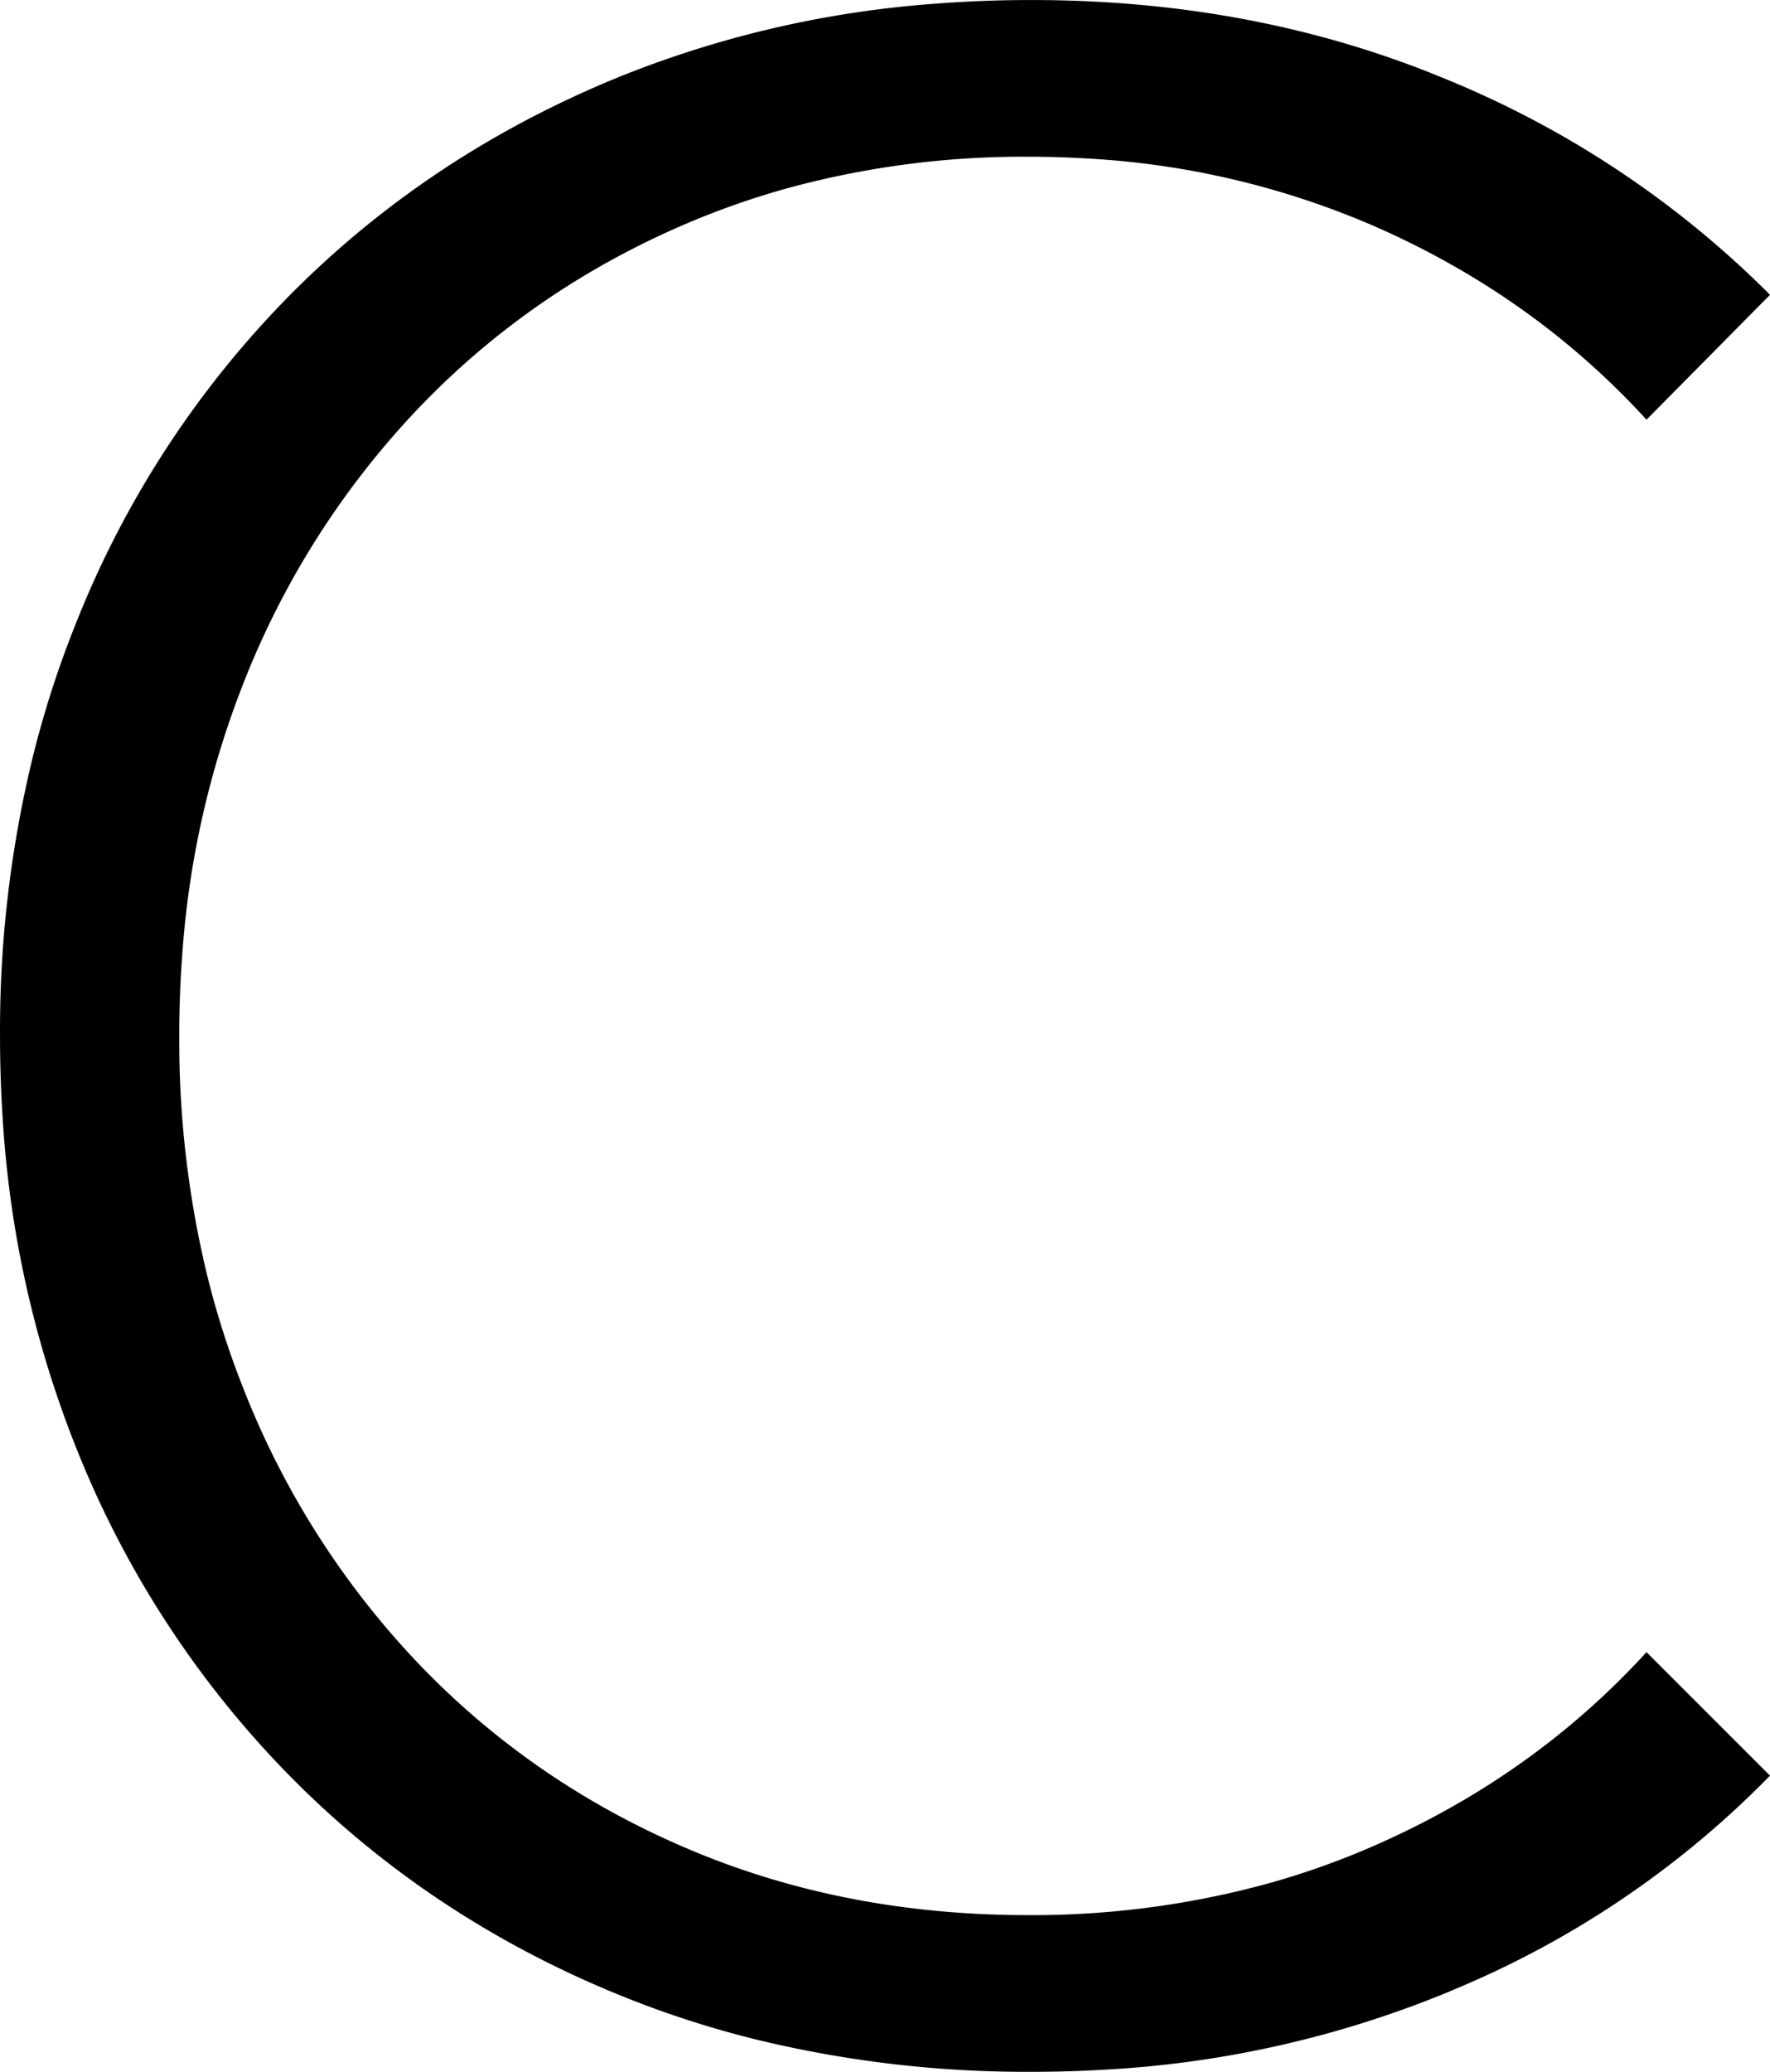 <svg width="65.088" height="76.173" viewBox="0 0 65.088 76.173" xmlns="http://www.w3.org/2000/svg"><g id="svgGroup" stroke-linecap="round" fill-rule="evenodd" font-size="9pt" stroke="#000000" stroke-width="0" fill="#000000e5" style="stroke:#000000;stroke-width:0;fill:#000000e5"><path d="M 60.547 60.743 L 65.088 65.284 A 35.022 35.022 0 0 1 53.56 73.109 A 39.933 39.933 0 0 1 53.126 73.292 A 38.604 38.604 0 0 1 40.474 76.102 A 45.165 45.165 0 0 1 37.94 76.172 A 41.985 41.985 0 0 1 27.793 74.982 A 36.673 36.673 0 0 1 22.754 73.34 Q 15.821 70.508 10.718 65.357 A 36.315 36.315 0 0 1 2.808 53.248 A 39.082 39.082 0 0 1 0.099 41.119 A 46.001 46.001 0 0 1 0.001 38.087 A 42.403 42.403 0 0 1 1.21 27.813 A 37.159 37.159 0 0 1 2.808 22.877 A 36.048 36.048 0 0 1 10.718 10.792 Q 15.821 5.665 22.754 2.833 A 38.475 38.475 0 0 1 34.393 0.136 A 45.726 45.726 0 0 1 37.94 0.001 Q 46.143 0.001 53.101 2.881 A 36.155 36.155 0 0 1 64.772 10.525 A 34.981 34.981 0 0 1 65.088 10.84 L 60.547 15.43 Q 56.397 10.889 50.562 8.326 A 30.719 30.719 0 0 0 39.933 5.825 A 36.185 36.185 0 0 0 37.794 5.762 A 32.931 32.931 0 0 0 29.013 6.905 A 29.542 29.542 0 0 0 25.342 8.179 Q 19.629 10.596 15.43 14.966 A 31.072 31.072 0 0 0 8.912 25.22 A 33.617 33.617 0 0 0 6.703 35.084 A 40.002 40.002 0 0 0 6.592 38.087 A 36.739 36.739 0 0 0 7.568 46.68 A 31.967 31.967 0 0 0 8.912 50.953 A 31.072 31.072 0 0 0 15.43 61.207 Q 19.629 65.577 25.342 67.994 Q 31.055 70.411 37.794 70.411 A 32.756 32.756 0 0 0 46.711 69.226 A 29.324 29.324 0 0 0 50.562 67.847 Q 56.397 65.284 60.547 60.743 Z"/></g></svg>